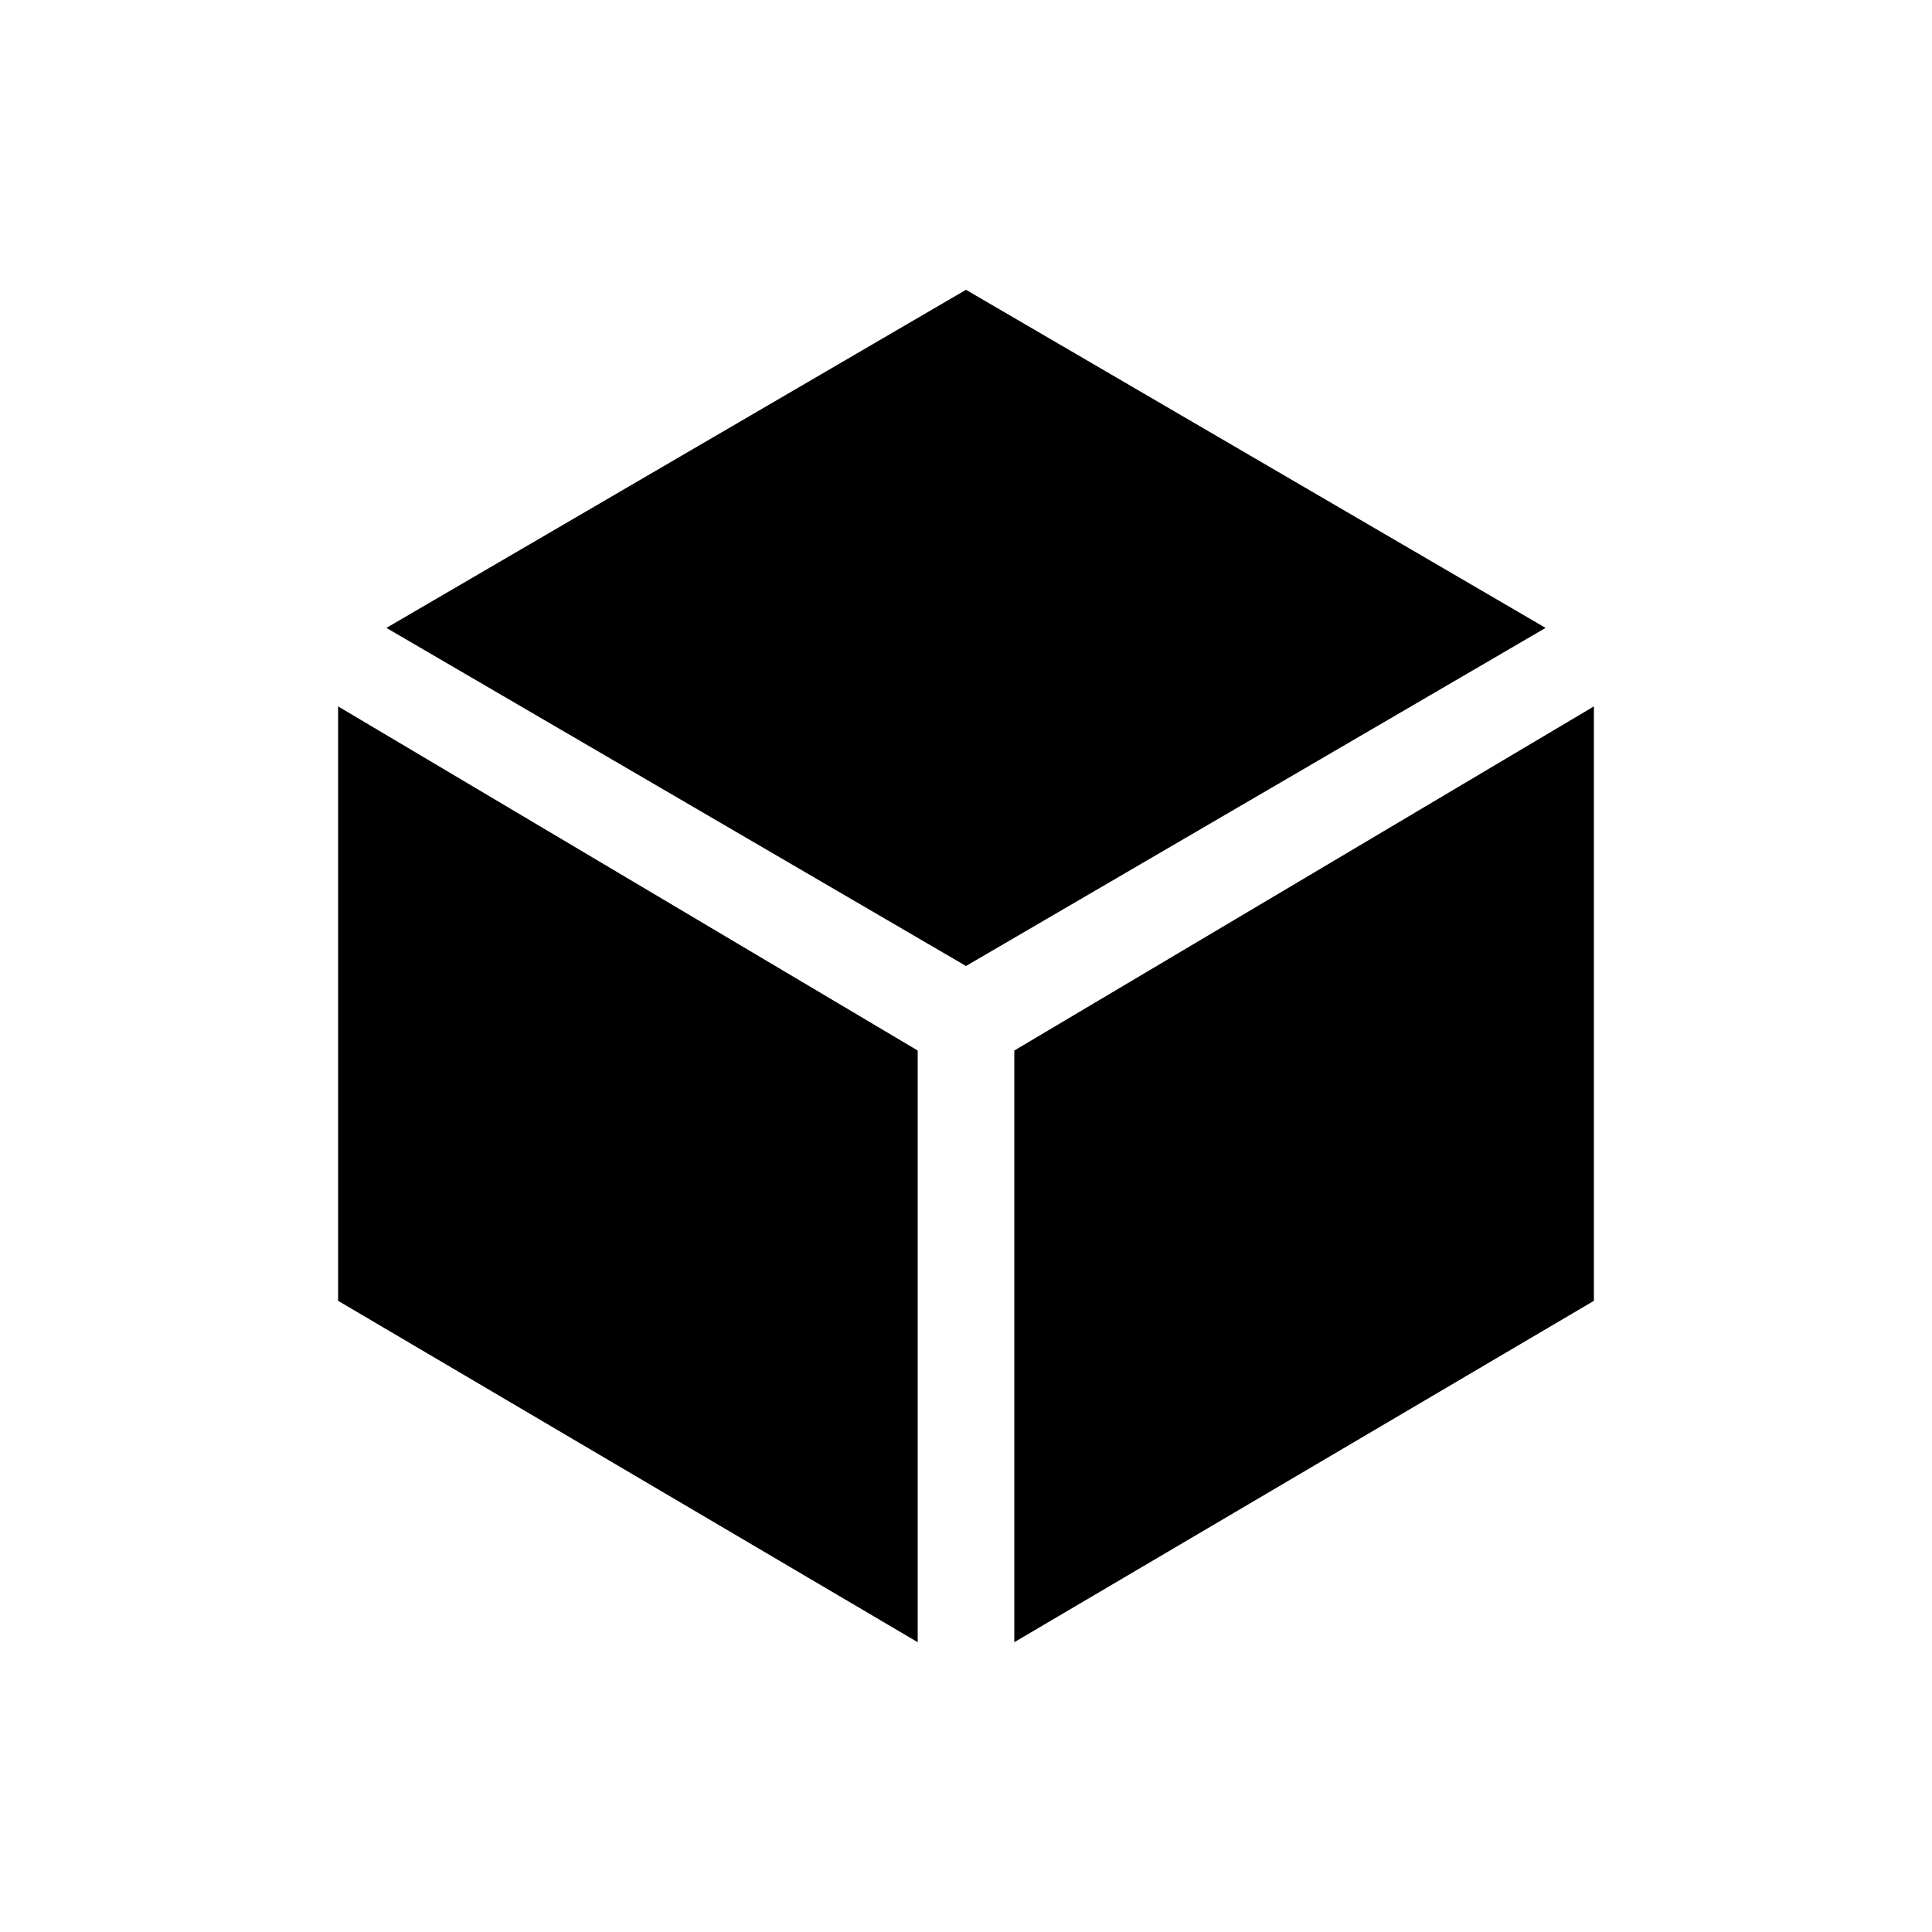 <!-- Generated by IcoMoon.io -->
<svg version="1.1" xmlns="http://www.w3.org/2000/svg" width="40" height="40" viewBox="0 0 40 40">
<title>io-cube-sharp</title>
<path d="M7 14.625v12.307l12 7.068v-12.25l-12-7.125z"></path>
<path d="M21 34l12-7.068v-12.307l-12 7.125zM32 26.352v0z"></path>
<path d="M32 13l-12-7-12 7 12 7 12-7z"></path>
</svg>

